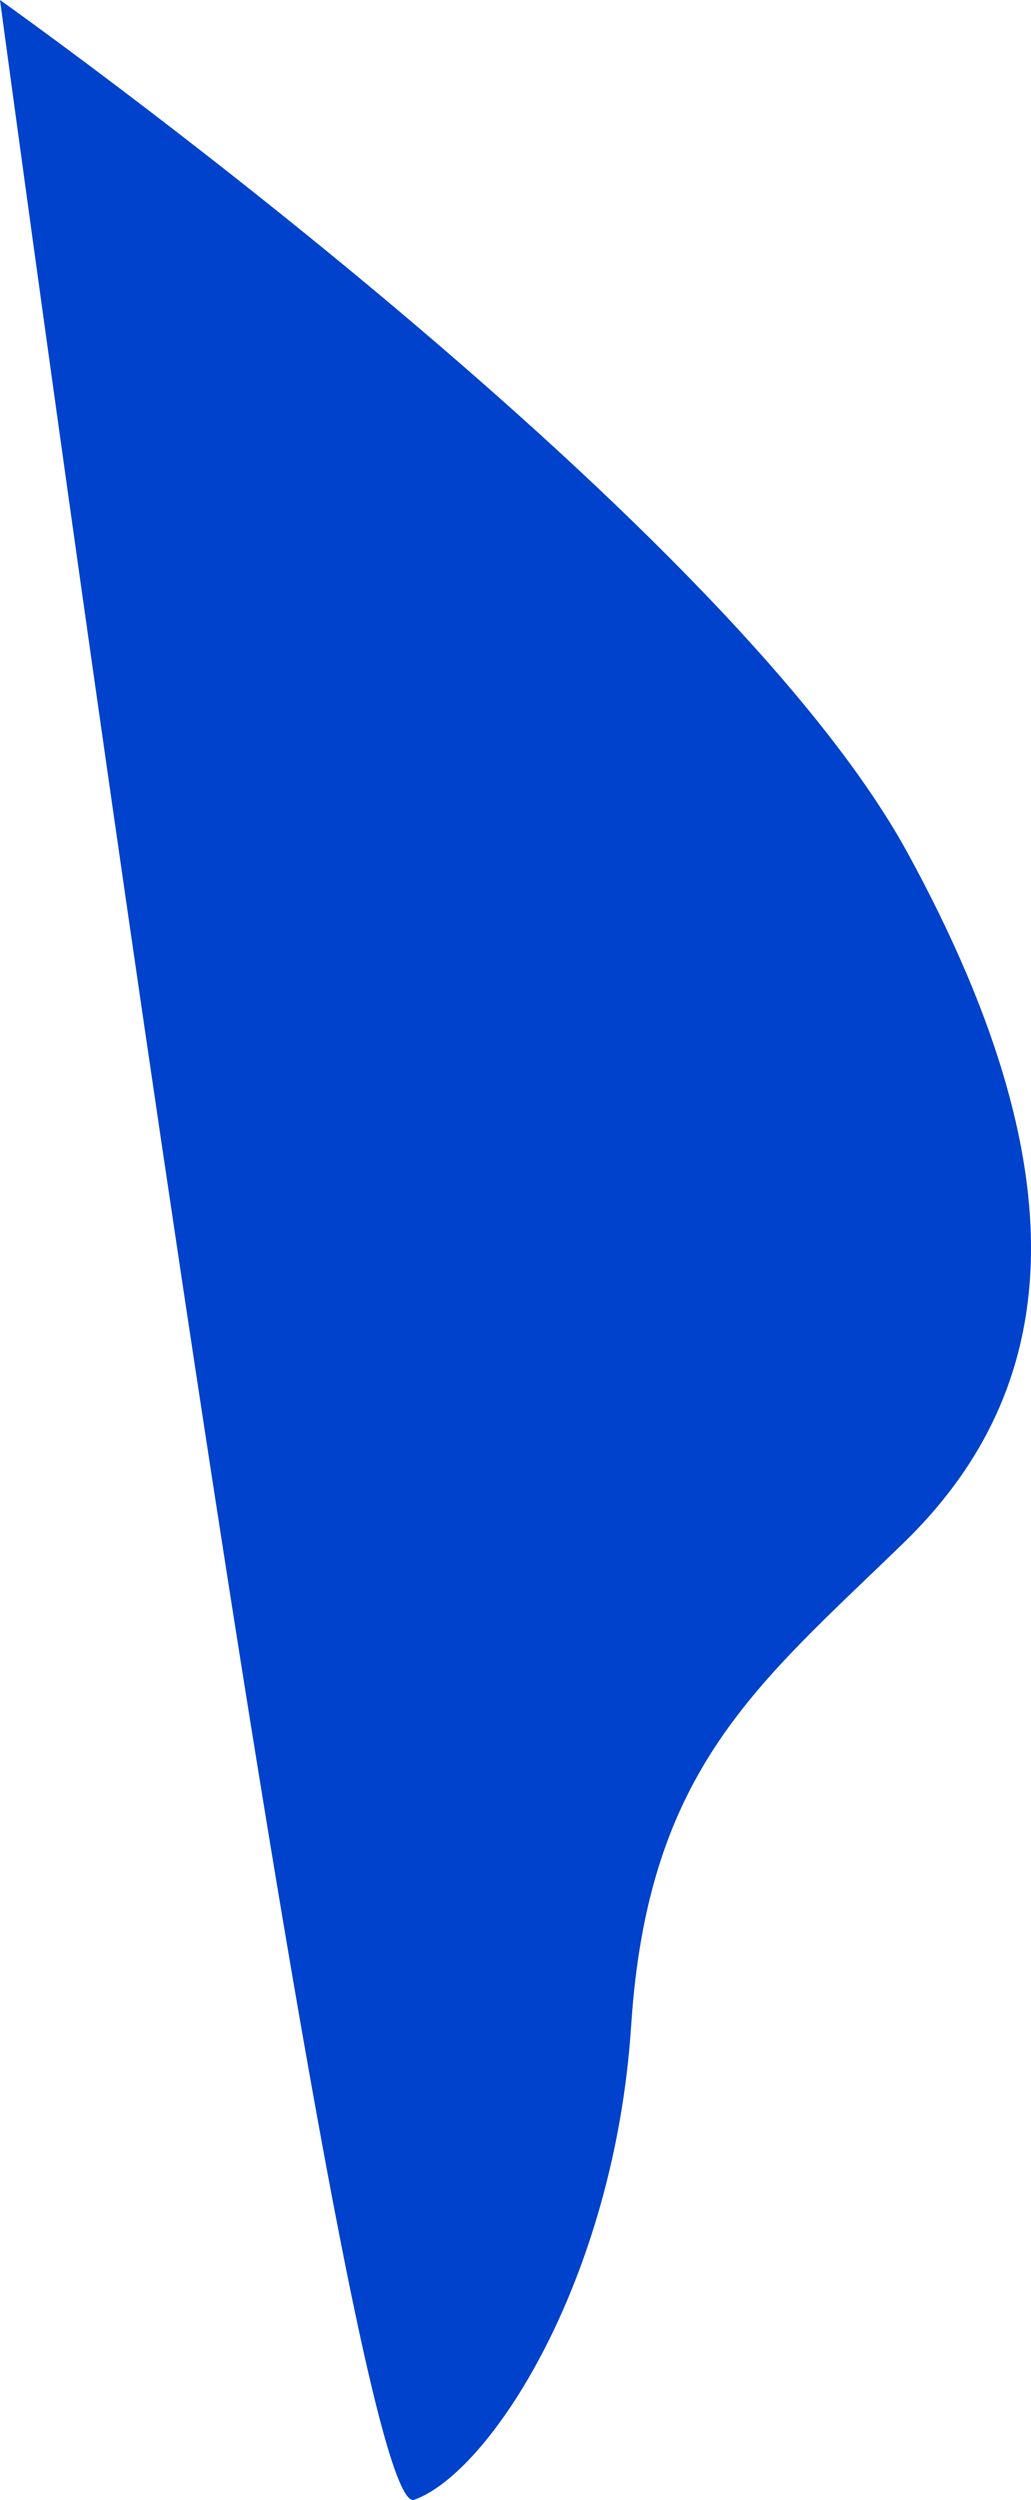 <svg xmlns="http://www.w3.org/2000/svg" width="193.992" height="469.997" viewBox="1.995 763.996 193.992 469.997"><path d="M1.995 763.996s135.614 96.098 170.742 160.292c35.127 64.195 26.79 103.077-.726 129.777-27.516 26.7-48.102 42.468-51.253 90.7-3.152 48.23-26.689 84.155-40.824 89.189-14.135 5.034-77.94-469.958-77.94-469.958Z" fill="rgba(0, 66, 204, 1)" fill-rule="evenodd" data-name="Shape 24"/></svg>